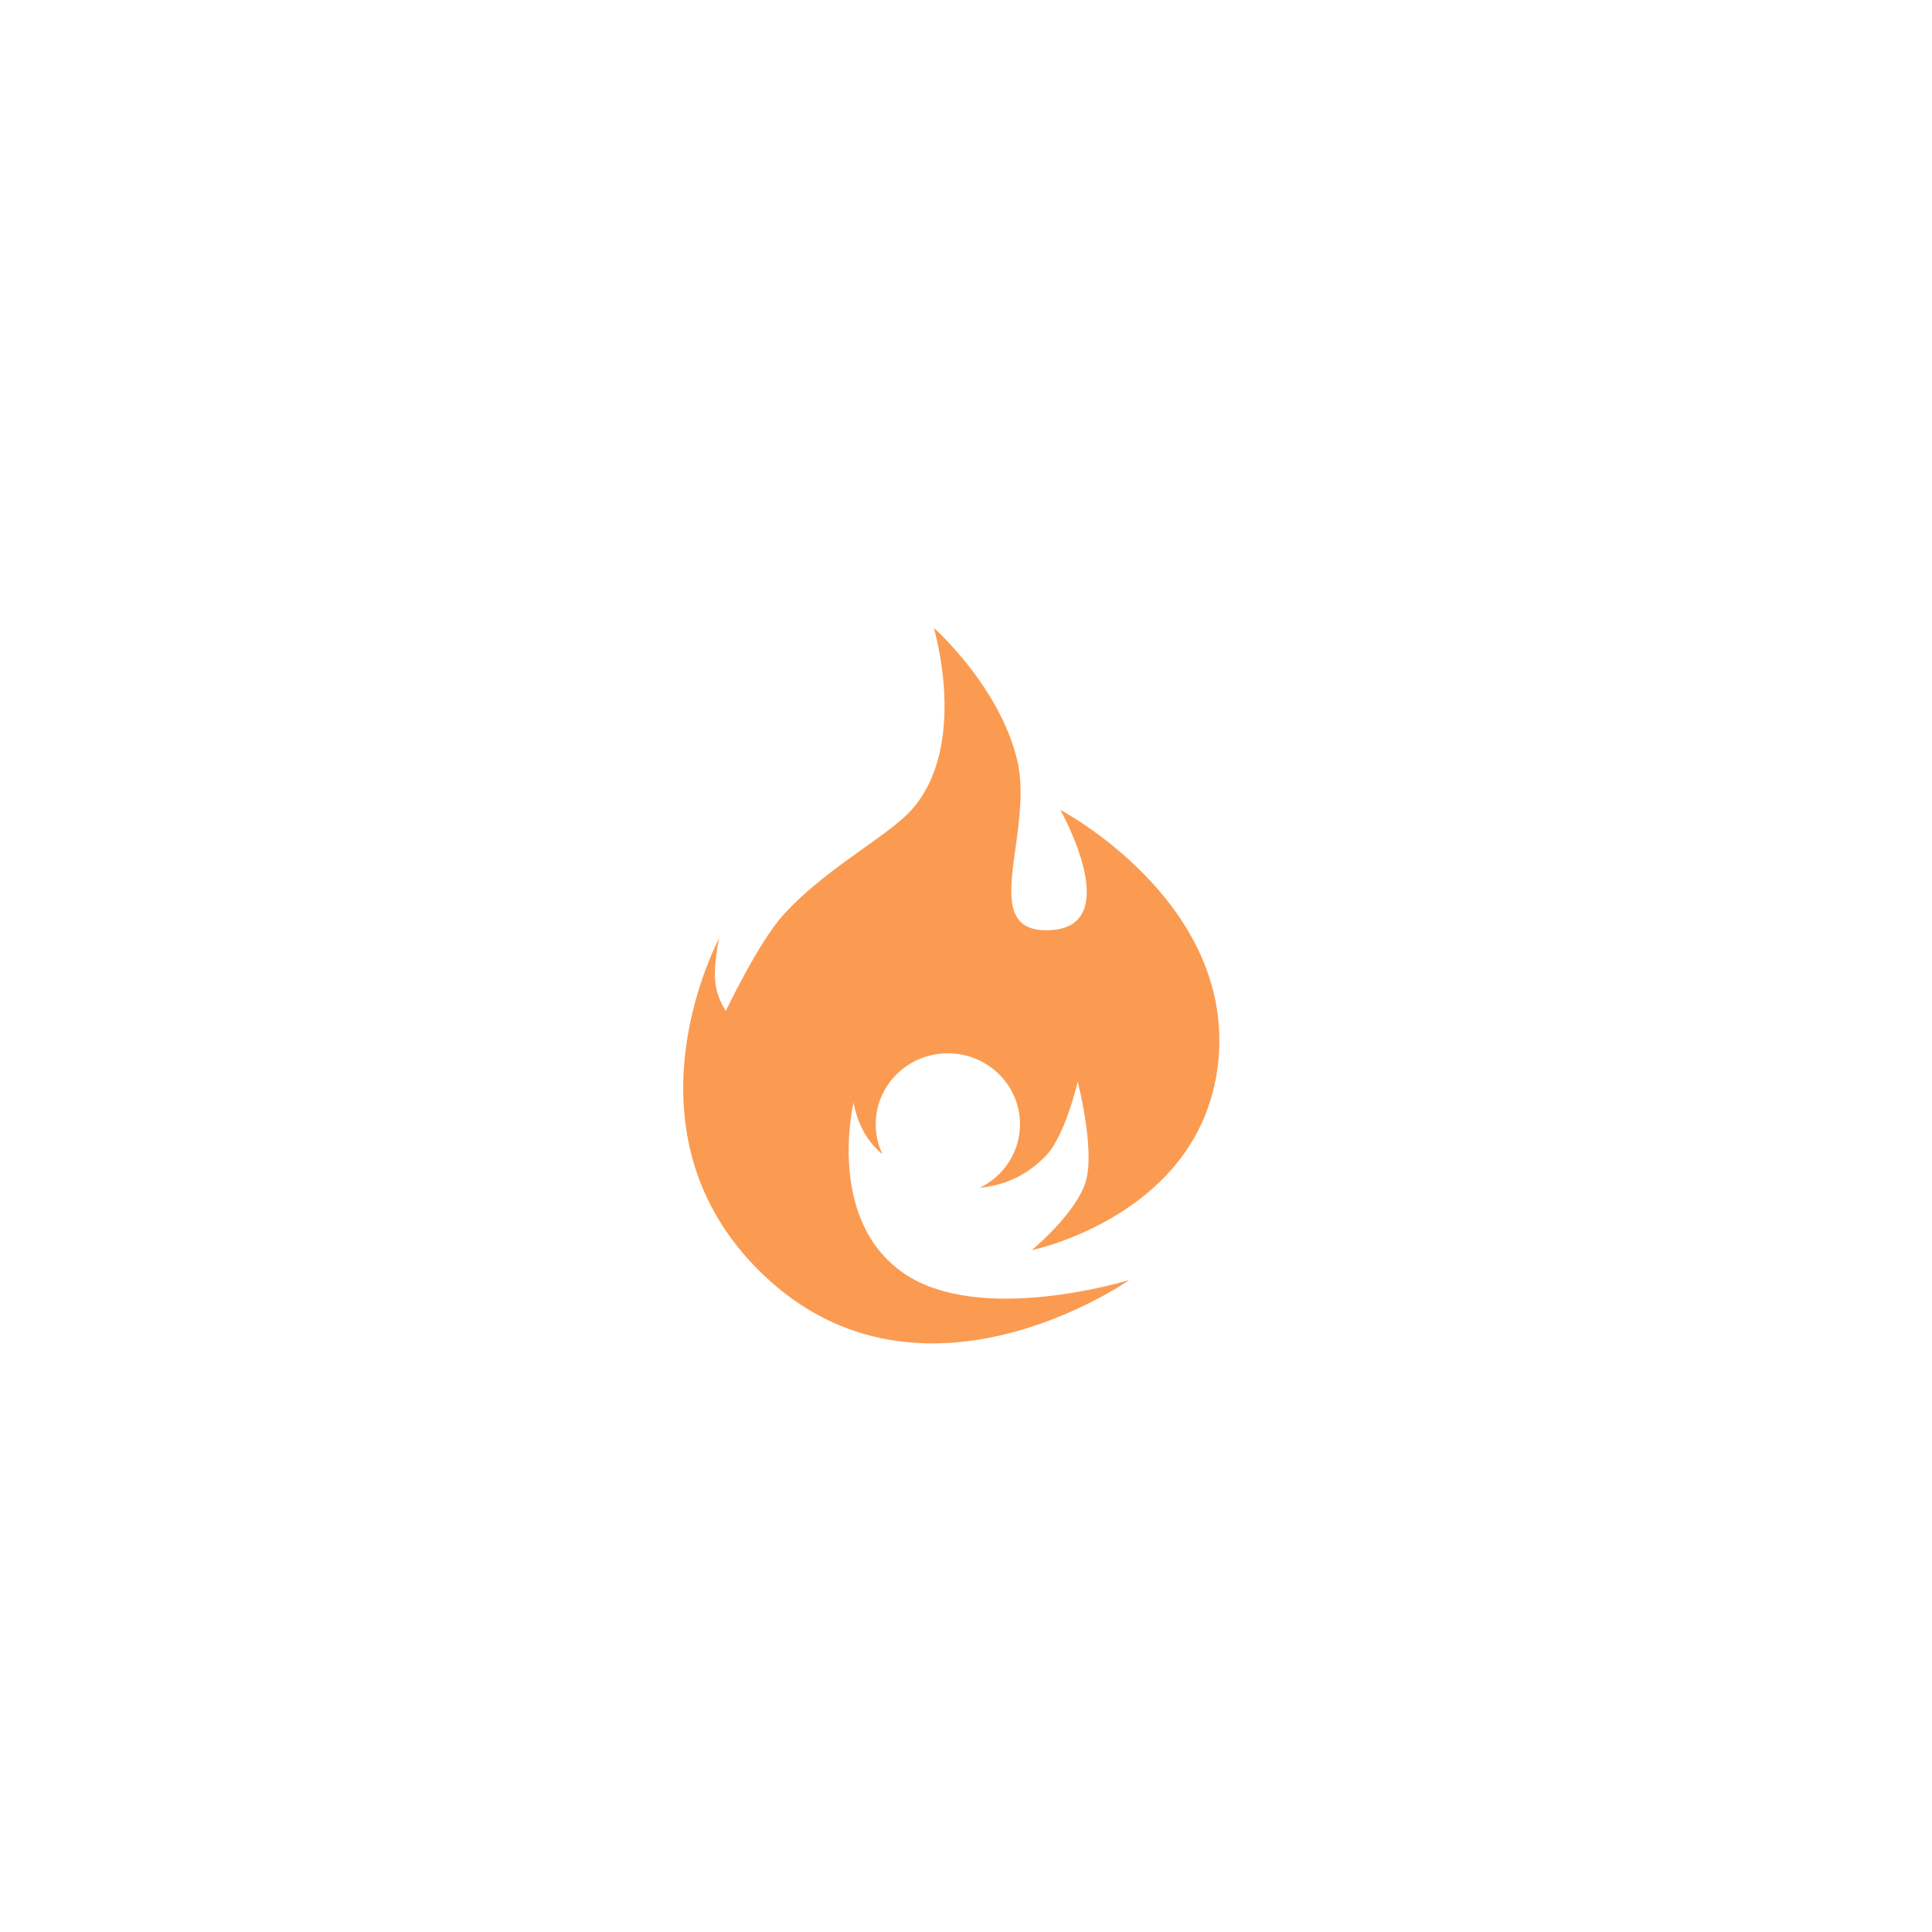 <svg width="232" height="232" viewBox="0 0 232 232" fill="none" xmlns="http://www.w3.org/2000/svg">
<path fill-rule="evenodd" clip-rule="evenodd" d="M130.416 141.752C131.477 137.87 129.417 129.89 129.417 129.89C129.417 129.89 127.922 136.391 125.587 138.794C123.595 140.844 121.154 142.265 117.653 142.639C120.515 141.248 122.484 138.35 122.484 134.999C122.484 130.296 118.605 126.484 113.821 126.484C109.036 126.484 105.158 130.296 105.158 134.999C105.158 136.284 105.447 137.502 105.965 138.594C102.973 136.21 102.502 132.388 102.502 132.388C102.502 132.388 99.161 146.261 108.368 152.787C117.575 159.313 135.611 153.704 135.611 153.704C135.611 153.704 109.8 171.865 90.674 152.099C74.198 135.072 86.374 112.655 86.374 112.655C86.374 112.655 85.848 114.734 85.848 117.148C85.848 119.562 87.157 121.399 87.157 121.399C87.157 121.399 91.061 113.17 94.1 109.823C96.975 106.656 100.58 104.087 103.693 101.868C106.09 100.16 108.196 98.659 109.454 97.253C116.38 89.508 112.133 75.4 112.133 75.4C112.133 75.4 119.941 82.284 122.121 91.174C122.952 94.563 122.418 98.419 121.94 101.867C121.164 107.464 120.537 111.987 126.142 111.694C135.201 111.219 127.329 97.253 127.329 97.253C127.329 97.253 147.878 108.053 146.343 126.943C144.808 145.832 123.882 150.126 123.882 150.126C123.882 150.126 129.354 145.634 130.416 141.752Z" fill="#FB9B51"/>
</svg>
